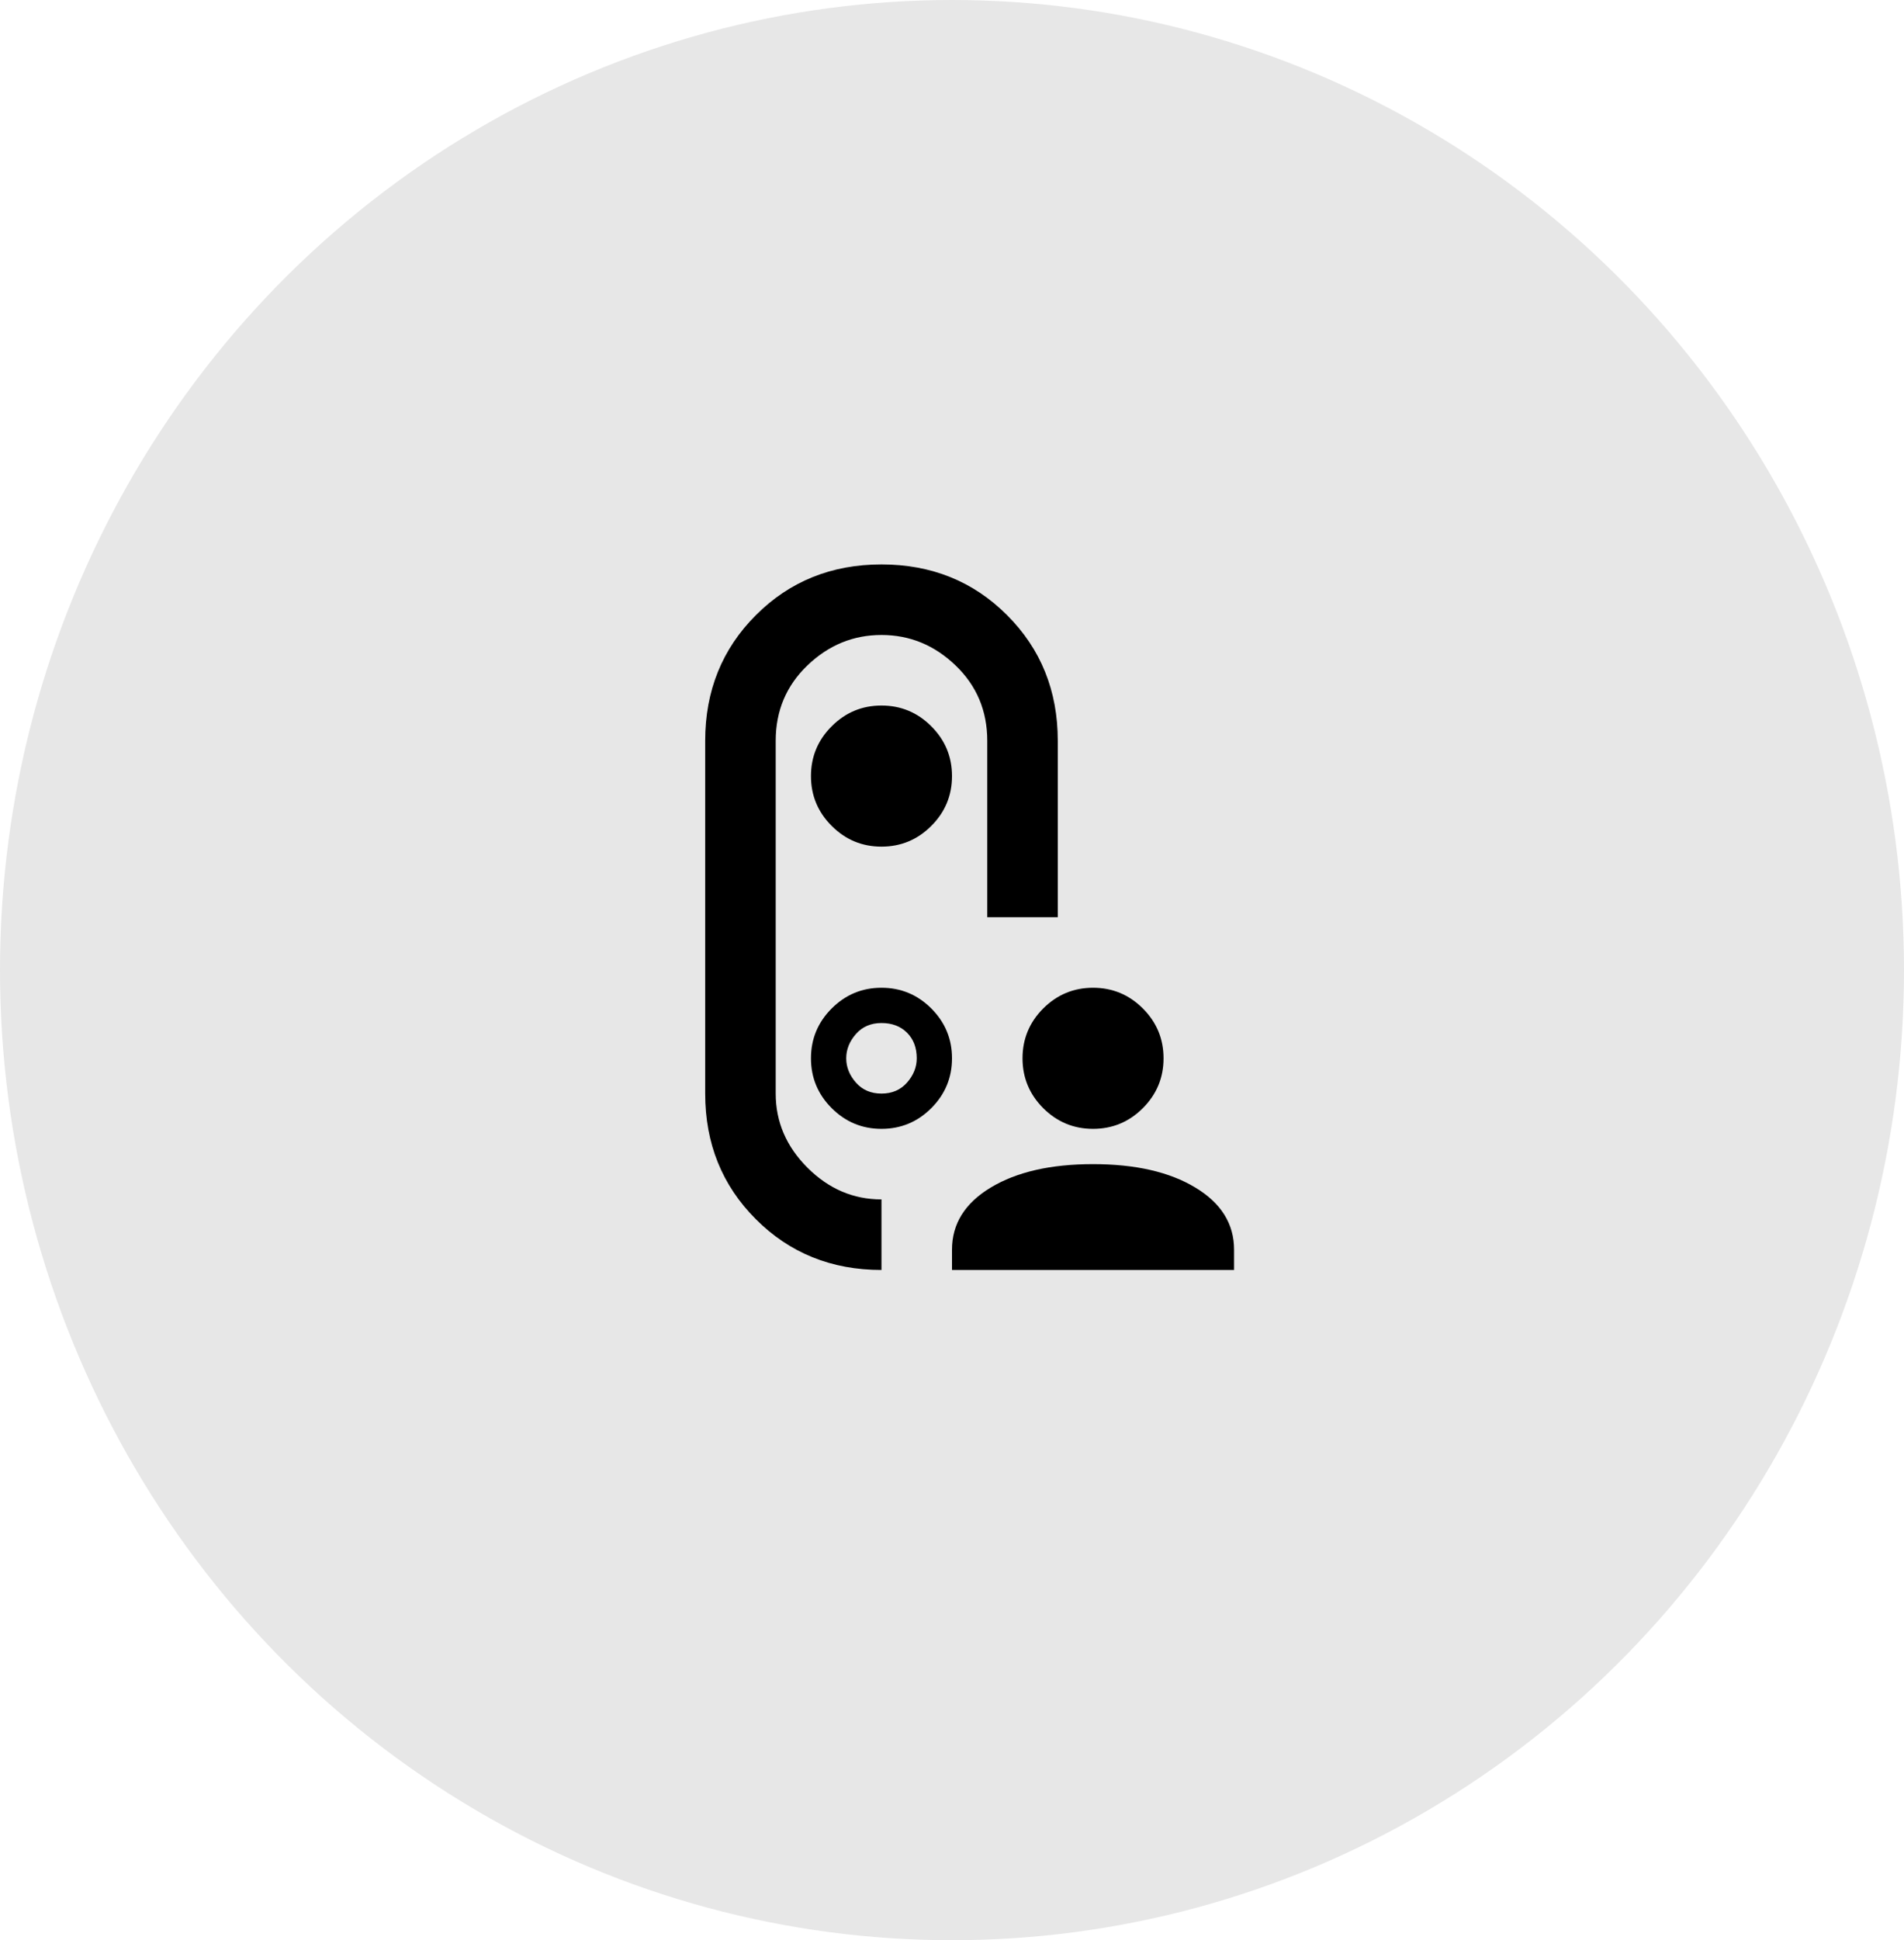 <svg width="54" height="55" viewBox="0 0 54 55" fill="none" xmlns="http://www.w3.org/2000/svg">
<ellipse cx="27" cy="27.5" rx="27" ry="27.5" fill="#E7E7E7"/>
<path d="M31 32C30.45 32 29.979 31.804 29.587 31.413C29.196 31.021 29 30.55 29 30C29 29.45 29.196 28.979 29.587 28.587C29.979 28.196 30.45 28 31 28C31.55 28 32.021 28.196 32.413 28.587C32.804 28.979 33 29.45 33 30C33 30.55 32.804 31.021 32.413 31.413C32.021 31.804 31.55 32 31 32ZM27 36V35.425C27 34.692 27.367 34.104 28.1 33.663C28.833 33.221 29.8 33 31 33C32.2 33 33.167 33.221 33.9 33.663C34.633 34.104 35 34.692 35 35.425V36H27ZM30 26H28V21C28 20.15 27.7 19.437 27.1 18.862C26.5 18.287 25.8 18 25 18C24.2 18 23.5 18.287 22.9 18.862C22.3 19.437 22 20.15 22 21V31C22 31.8 22.3 32.5 22.9 33.1C23.5 33.7 24.2 34 25 34V36C23.583 36 22.396 35.521 21.438 34.562C20.479 33.604 20 32.417 20 31V21C20 19.583 20.479 18.396 21.438 17.438C22.396 16.479 23.583 16 25 16C26.417 16 27.604 16.479 28.562 17.438C29.521 18.396 30 19.583 30 21V26ZM25 24C25.55 24 26.021 23.804 26.413 23.412C26.804 23.021 27 22.55 27 22C27 21.45 26.804 20.979 26.413 20.588C26.021 20.196 25.55 20 25 20C24.45 20 23.979 20.196 23.588 20.588C23.196 20.979 23 21.45 23 22C23 22.55 23.196 23.021 23.588 23.412C23.979 23.804 24.45 24 25 24ZM23 30C23 30.55 23.196 31.021 23.588 31.413C23.979 31.804 24.45 32 25 32C25.55 32 26.021 31.804 26.413 31.413C26.804 31.021 27 30.55 27 30C27 29.45 26.804 28.979 26.413 28.587C26.021 28.196 25.55 28 25 28C24.45 28 23.979 28.196 23.588 28.587C23.196 28.979 23 29.45 23 30ZM25 31C24.7 31 24.458 30.896 24.275 30.688C24.092 30.479 24 30.25 24 30C24 29.75 24.092 29.521 24.275 29.312C24.458 29.104 24.7 29 25 29C25.3 29 25.542 29.092 25.725 29.275C25.908 29.458 26 29.7 26 30C26 30.25 25.908 30.479 25.725 30.688C25.542 30.896 25.3 31 25 31Z" fill="black"/>
</svg>
